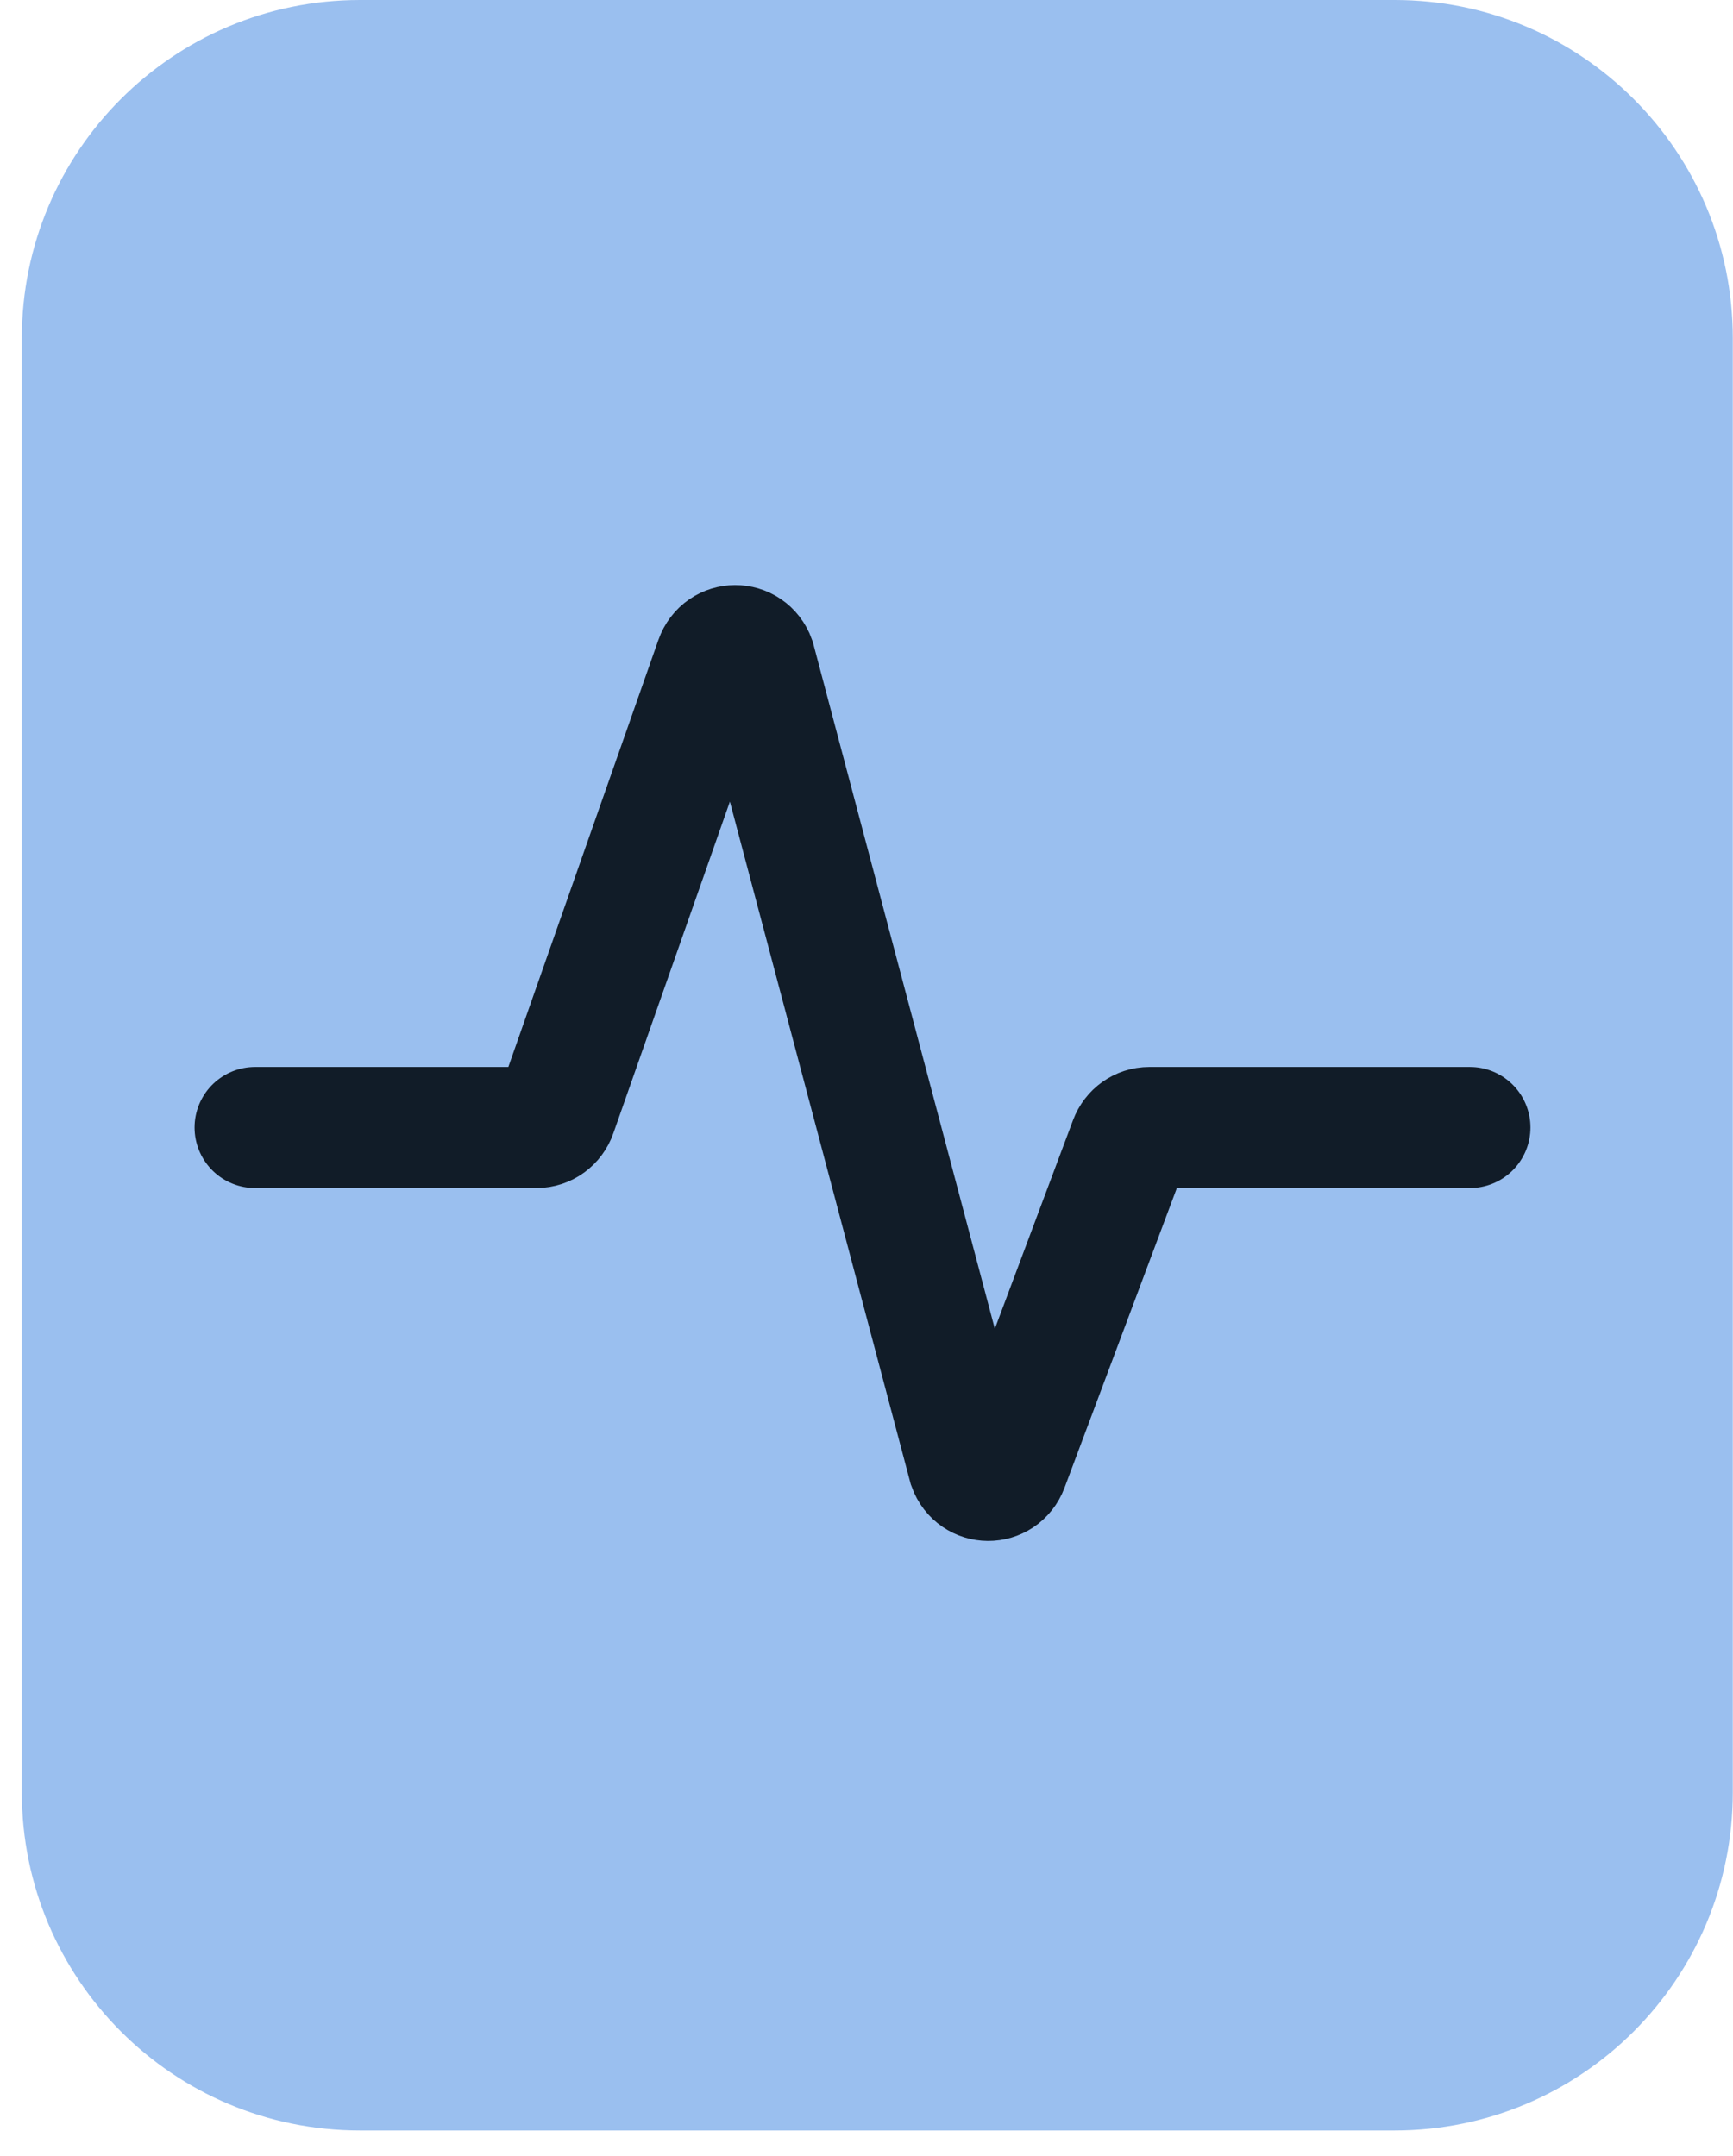 <svg xmlns="http://www.w3.org/2000/svg" width="41" height="51" viewBox="0 0 41 51" fill="none">
  <path d="M0.516 42.4V8C0.516 3.582 4.097 0 8.516 0L32.995 6.18681e-06C37.413 7.02843e-06 40.995 3.582 40.995 8V42.4C40.995 46.818 37.413 50.4 32.995 50.4H8.516C4.097 50.4 0.516 46.818 0.516 42.4Z" fill="#9ABFEF"/>
  <path d="M6.035 26.673H12.693C12.902 26.673 13.089 26.538 13.16 26.334L16.928 15.612C17.086 15.162 17.698 15.159 17.86 15.607L22.916 34.687C23.076 35.13 23.679 35.134 23.844 34.693L26.727 27.002C26.801 26.803 26.985 26.673 27.19 26.673H34.776" stroke="#111C28" stroke-width="2.864" stroke-linecap="round"/>
</svg>
